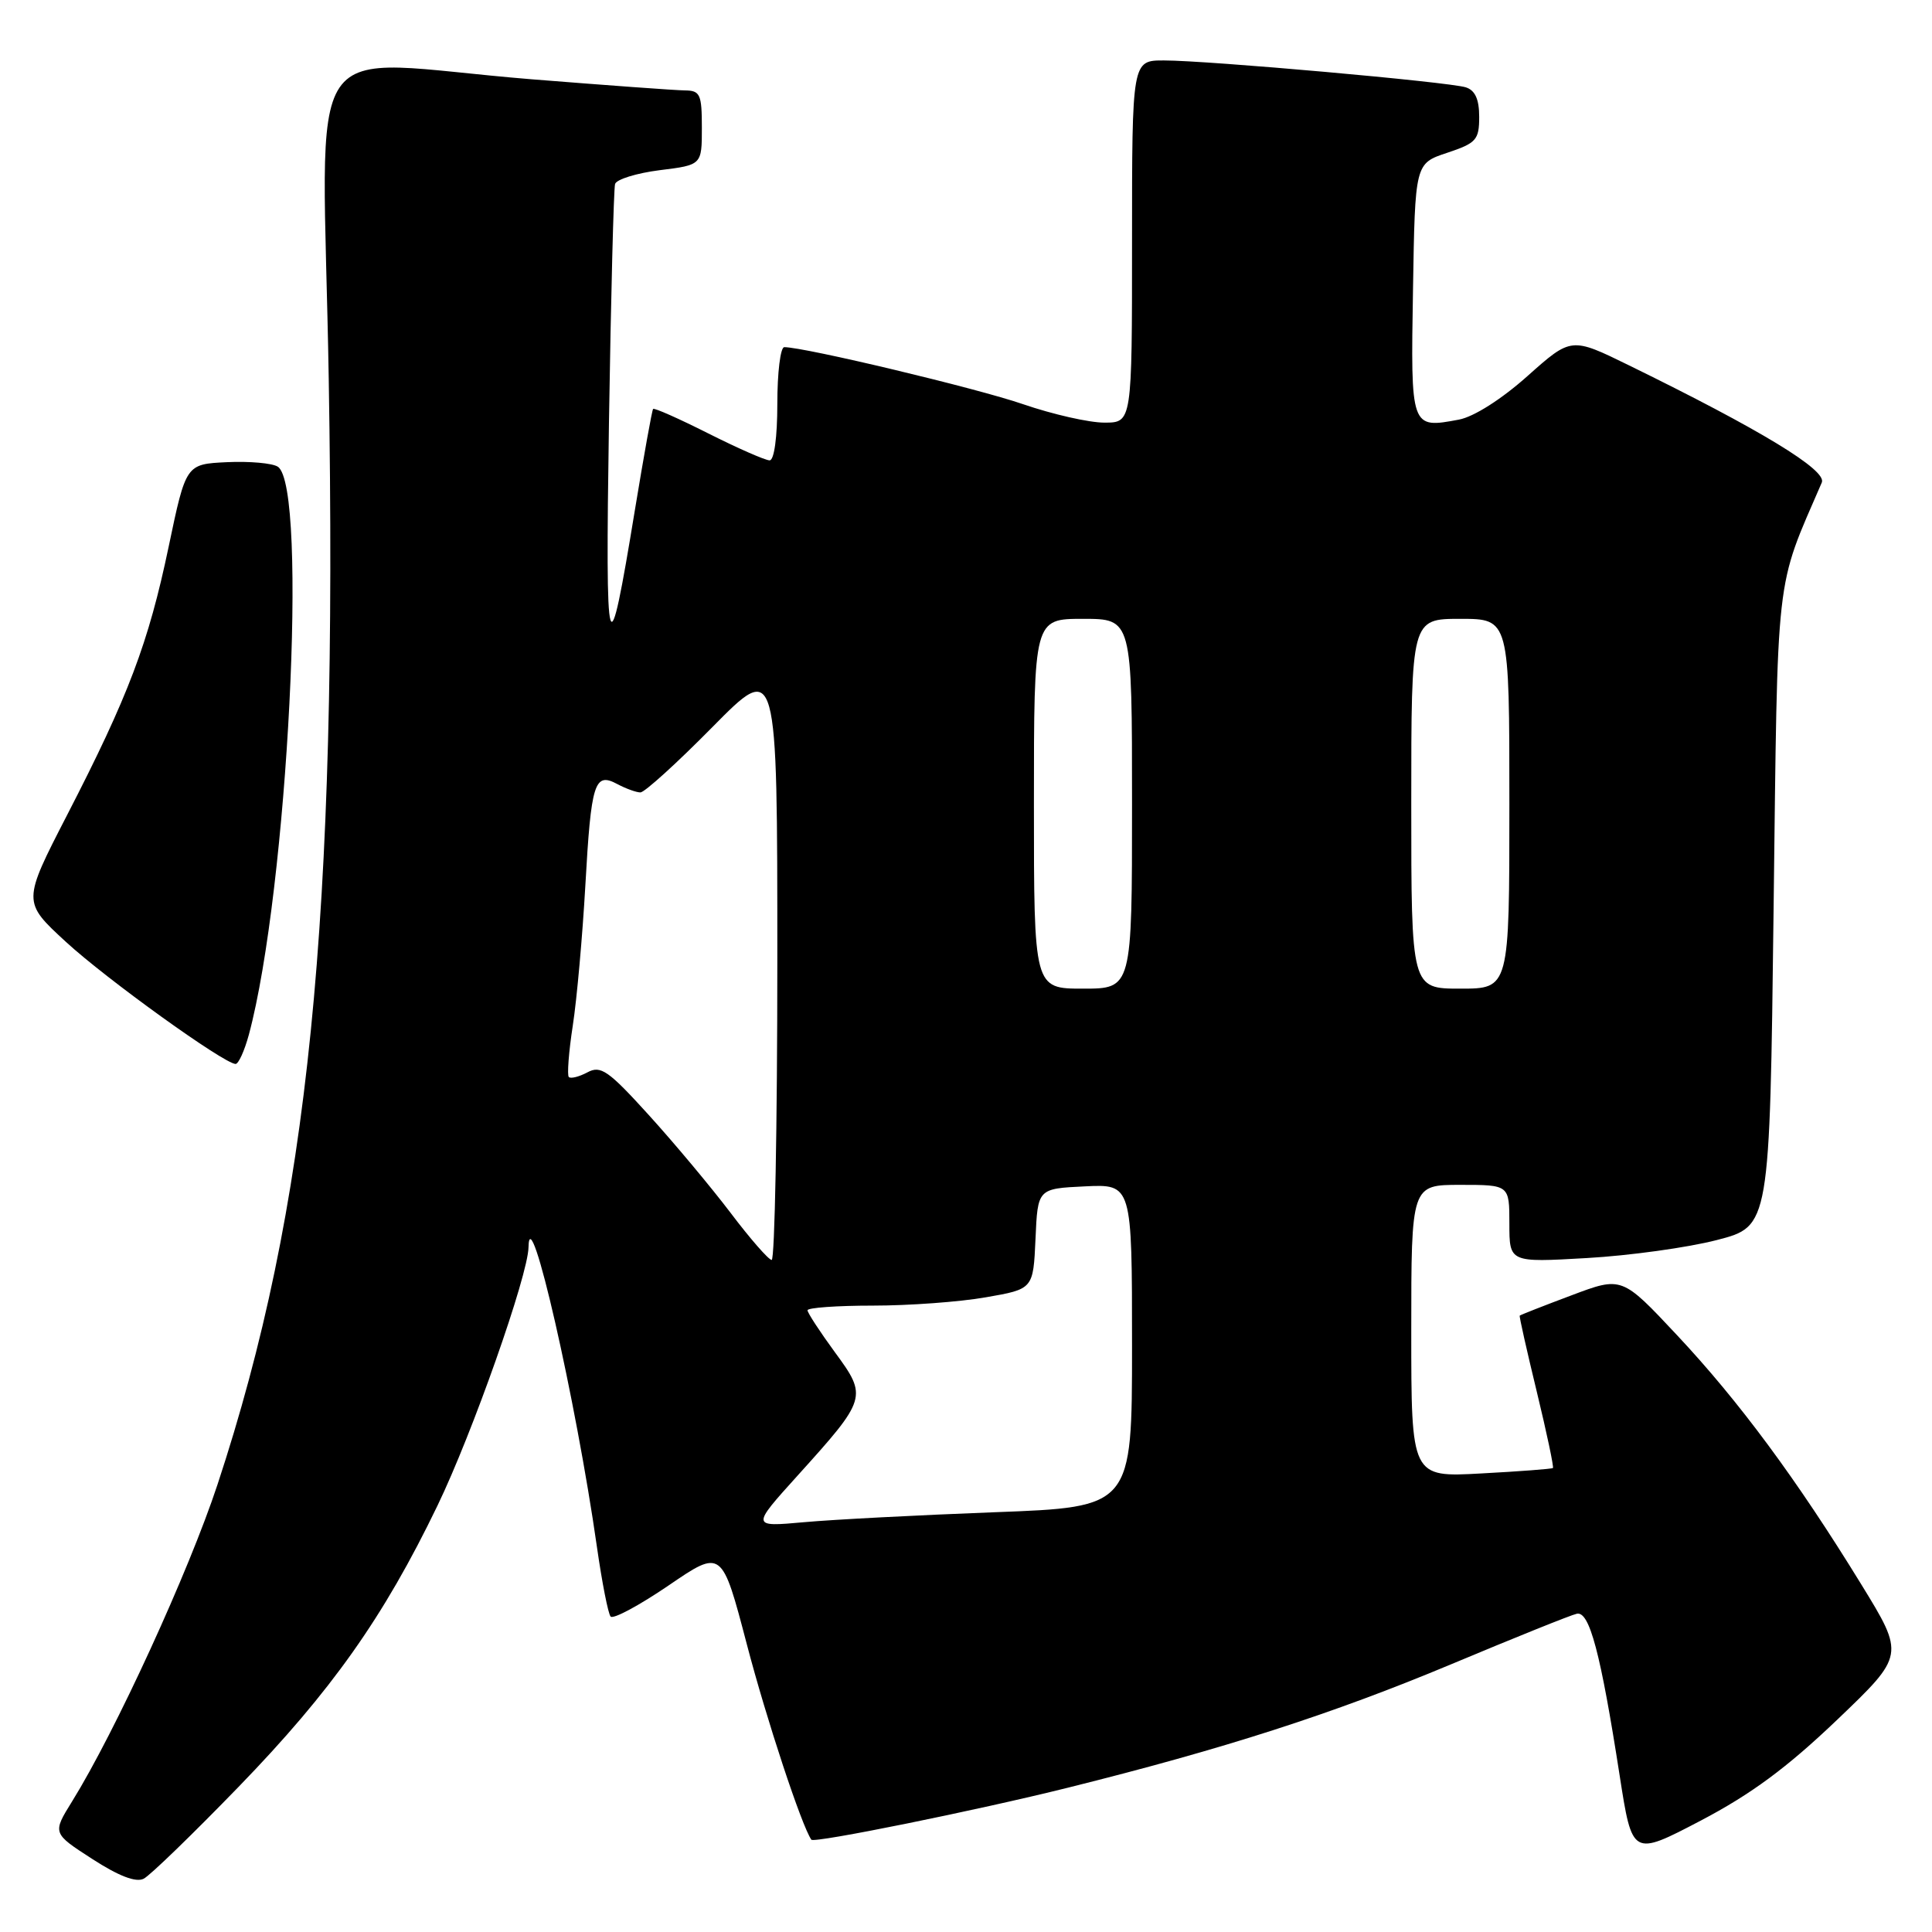 <?xml version="1.0" encoding="UTF-8" standalone="no"?>
<!DOCTYPE svg PUBLIC "-//W3C//DTD SVG 1.1//EN" "http://www.w3.org/Graphics/SVG/1.1/DTD/svg11.dtd" >
<svg xmlns="http://www.w3.org/2000/svg" xmlns:xlink="http://www.w3.org/1999/xlink" version="1.1" viewBox="0 0 256 256">
 <g >
 <path fill="currentColor"
d=" M 31.60 236.78 C 43.92 224.07 50.84 214.28 57.97 199.50 C 62.59 189.94 69.97 168.99 70.03 165.27 C 70.15 158.44 76.31 185.43 79.10 205.00 C 79.77 209.68 80.58 213.82 80.91 214.20 C 81.24 214.59 84.69 212.74 88.58 210.09 C 95.65 205.26 95.65 205.26 98.96 217.88 C 101.56 227.83 106.24 241.98 107.51 243.77 C 107.86 244.26 129.34 239.91 141.50 236.88 C 162.25 231.71 176.54 227.11 192.27 220.53 C 200.65 217.02 208.14 214.00 208.93 213.83 C 210.61 213.44 212.09 219.02 214.61 235.25 C 216.28 245.99 216.28 245.99 225.34 241.25 C 232.03 237.74 236.76 234.25 243.40 227.91 C 252.39 219.32 252.39 219.32 246.61 209.91 C 238.08 196.02 230.41 185.65 222.20 176.90 C 214.91 169.12 214.91 169.12 208.20 171.65 C 204.52 173.03 201.44 174.24 201.37 174.33 C 201.29 174.43 202.31 178.96 203.63 184.40 C 204.95 189.85 205.91 194.40 205.77 194.52 C 205.62 194.64 201.34 194.97 196.25 195.24 C 187.00 195.75 187.00 195.75 187.00 176.37 C 187.00 157.00 187.00 157.00 193.50 157.00 C 200.00 157.00 200.00 157.00 200.00 162.14 C 200.00 167.29 200.00 167.29 210.25 166.70 C 215.89 166.38 223.65 165.31 227.50 164.31 C 234.50 162.50 234.50 162.50 235.01 120.50 C 235.57 74.86 235.17 78.34 241.40 63.93 C 242.10 62.30 233.28 56.94 215.85 48.41 C 208.20 44.66 208.20 44.66 202.41 49.82 C 198.96 52.90 195.29 55.23 193.32 55.60 C 186.91 56.80 186.92 56.82 187.23 38.35 C 187.50 21.66 187.50 21.66 191.75 20.25 C 195.62 18.96 196.00 18.54 196.00 15.48 C 196.00 13.15 195.46 11.96 194.22 11.57 C 191.99 10.86 160.02 8.01 154.25 8.01 C 150.00 8.00 150.00 8.00 150.00 32.00 C 150.00 56.00 150.00 56.00 146.33 56.00 C 144.30 56.00 139.47 54.90 135.57 53.56 C 129.49 51.46 106.63 46.00 103.92 46.00 C 103.41 46.00 103.00 49.38 103.00 53.50 C 103.00 57.96 102.58 61.00 101.98 61.00 C 101.41 61.00 97.77 59.40 93.87 57.44 C 89.98 55.48 86.68 54.01 86.54 54.19 C 86.39 54.36 85.32 60.35 84.14 67.50 C 80.54 89.47 80.20 88.34 80.69 56.00 C 80.95 39.23 81.32 24.99 81.50 24.38 C 81.69 23.76 84.35 22.94 87.42 22.55 C 93.00 21.86 93.00 21.86 93.00 16.93 C 93.00 12.49 92.78 12.00 90.75 11.98 C 89.51 11.97 80.40 11.30 70.50 10.51 C 39.19 7.98 42.77 2.70 43.56 50.25 C 44.76 121.95 40.93 160.00 28.82 196.71 C 25.01 208.26 15.27 229.48 9.55 238.70 C 6.94 242.91 6.94 242.91 12.22 246.32 C 15.73 248.59 18.02 249.47 19.04 248.94 C 19.89 248.51 25.54 243.03 31.60 236.78 Z  M 32.97 137.12 C 38.13 117.97 40.86 64.48 36.81 61.84 C 36.09 61.37 33.06 61.10 30.07 61.24 C 24.64 61.50 24.64 61.50 22.35 72.43 C 19.68 85.19 17.02 92.23 8.89 108.00 C 2.97 119.50 2.97 119.50 8.73 124.80 C 14.13 129.77 29.64 140.92 31.21 140.98 C 31.60 140.99 32.39 139.25 32.97 137.12 Z  M 105.67 195.54 C 114.90 185.32 114.97 185.09 110.63 179.18 C 108.64 176.46 107.00 173.95 107.00 173.62 C 107.00 173.28 110.90 173.00 115.67 173.00 C 120.44 173.00 127.17 172.51 130.62 171.90 C 136.91 170.81 136.91 170.81 137.21 164.15 C 137.50 157.50 137.50 157.50 143.75 157.20 C 150.00 156.90 150.00 156.90 150.00 178.30 C 150.00 199.70 150.00 199.70 131.75 200.38 C 121.71 200.76 110.36 201.35 106.52 201.70 C 99.54 202.33 99.54 202.33 105.67 195.54 Z  M 96.80 160.70 C 94.21 157.29 89.34 151.46 85.97 147.75 C 80.61 141.84 79.60 141.14 77.84 142.09 C 76.73 142.68 75.62 142.96 75.37 142.71 C 75.13 142.46 75.36 139.38 75.90 135.88 C 76.44 132.37 77.18 124.04 77.56 117.36 C 78.33 103.64 78.77 102.27 81.81 103.90 C 82.94 104.50 84.32 105.00 84.86 105.00 C 85.41 105.00 89.72 101.09 94.43 96.31 C 103.00 87.63 103.00 87.63 103.00 127.31 C 103.00 149.14 102.66 166.98 102.25 166.95 C 101.84 166.93 99.38 164.12 96.80 160.70 Z  M 137.00 106.50 C 137.00 82.00 137.00 82.00 143.50 82.00 C 150.00 82.00 150.00 82.00 150.00 106.50 C 150.00 131.00 150.00 131.00 143.50 131.00 C 137.00 131.00 137.00 131.00 137.00 106.50 Z  M 187.00 106.50 C 187.00 82.00 187.00 82.00 193.50 82.00 C 200.00 82.00 200.00 82.00 200.00 106.50 C 200.00 131.00 200.00 131.00 193.50 131.00 C 187.00 131.00 187.00 131.00 187.00 106.50 Z "/>
</g>
</svg>